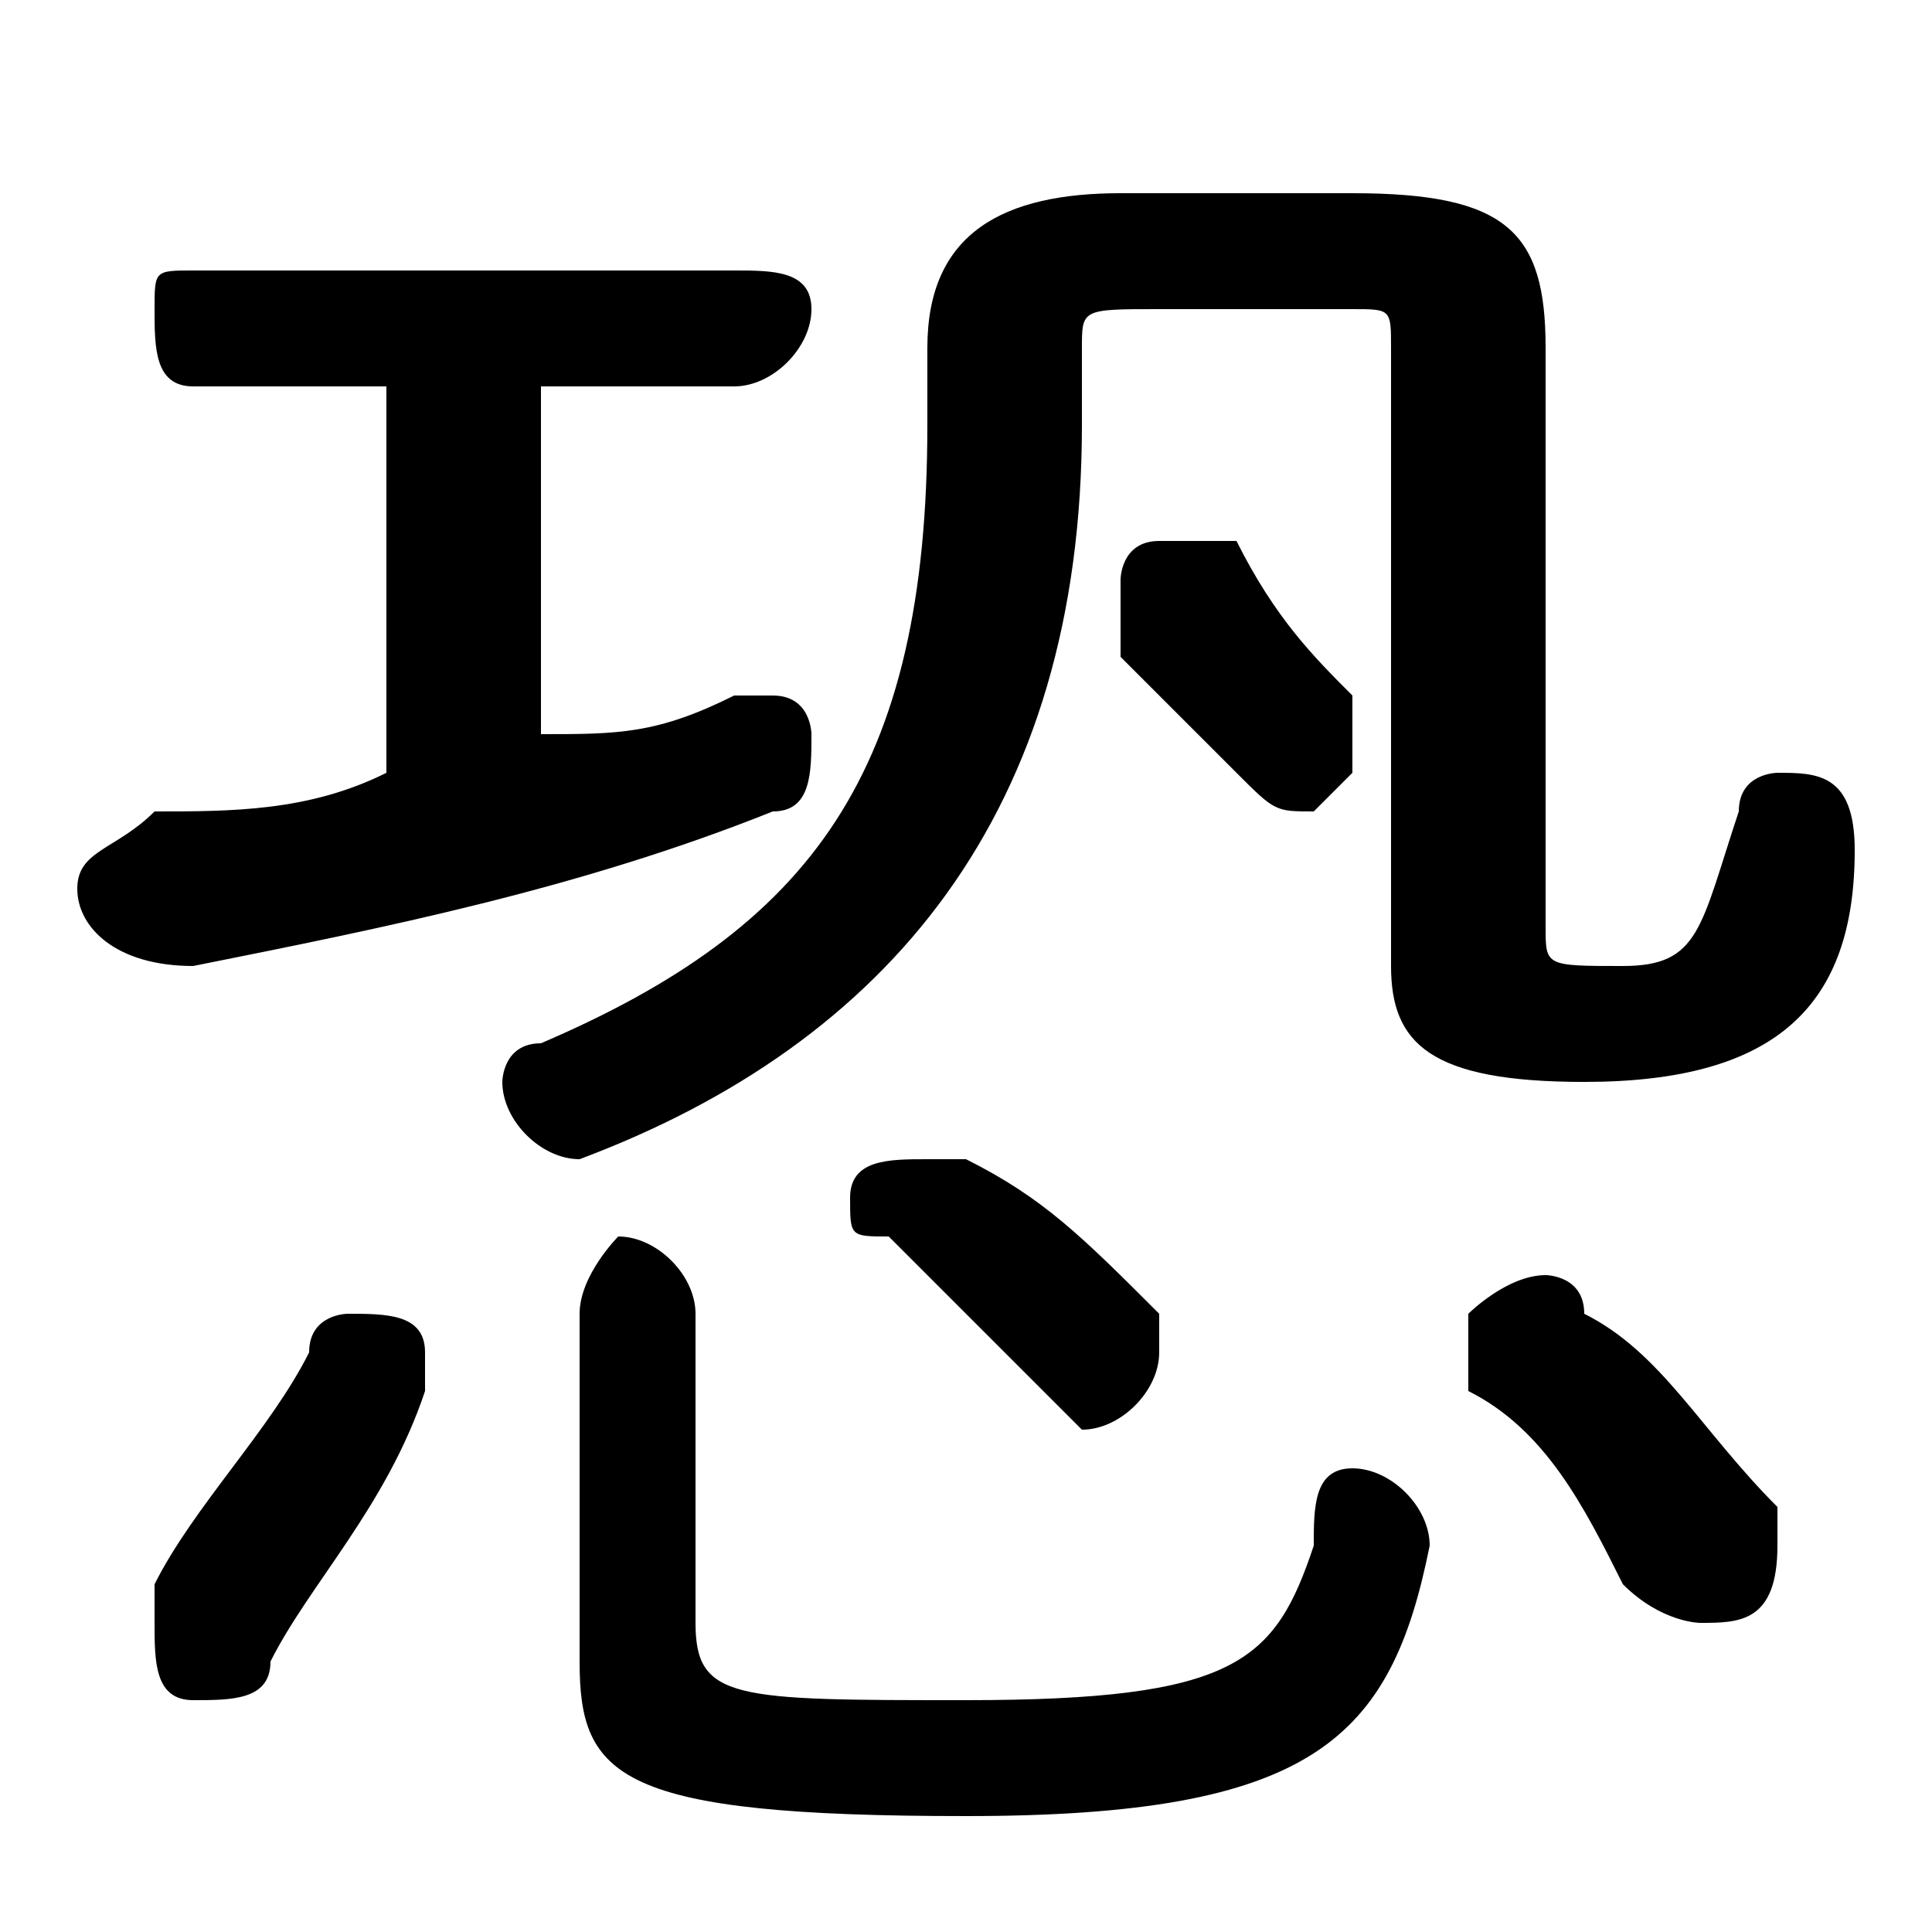 <svg xmlns="http://www.w3.org/2000/svg" viewBox="0 -44.0 50.0 50.0">
    <rect x="0" y="-44.0" width="50.0" height="50.0" fill="#808080" stroke="none"/>
    <g transform="scale(1, -1)">
        <!-- ボディの枠 -->
        <rect x="0" y="-6.0" width="50.0" height="50.0"
            stroke="white" fill="white"/>
        <!-- グリフ座標系の原点 -->
        <circle cx="0" cy="0" r="5" fill="white"/>
        <!-- グリフのアウトライン -->
        <g style="fill:black;stroke:#000000;stroke-width:0;stroke-linecap:round;stroke-linejoin:round;">
        <path d="M 10.0 34.0 L 10.0 24.0 C 8.0 23.0 6.0 23.0 4.0 23.0 C 3.0 22.0 2.0 22.0 2.0 21.0 C 2.0 20.0 3.0 19.0 5.0 19.0 C 10.0 20.0 15.0 21.0 20.0 23.0 C 21.0 23.0 21.0 24.0 21.0 25.0 C 21.0 25.0 21.0 26.0 20.0 26.0 C 19.0 26.0 19.0 26.0 19.0 26.0 C 17.0 25.0 16.0 25.0 14.0 25.0 L 14.0 34.0 L 19.0 34.0 C 20.0 34.0 21.0 35.0 21.0 36.0 C 21.0 37.0 20.0 37.0 19.0 37.0 L 5.0 37.0 C 4.0 37.0 4.0 37.0 4.0 36.0 C 4.0 35.0 4.0 34.0 5.0 34.0 Z M 32.0 30.0 C 31.0 30.0 31.0 30.0 30.0 30.0 C 29.0 30.0 29.0 29.0 29.0 29.0 C 29.0 28.0 29.0 28.0 29.0 27.0 C 30.0 26.0 31.0 25.0 32.0 24.0 C 33.0 23.0 33.0 23.0 34.0 23.0 C 34.0 23.0 35.0 24.0 35.0 24.0 C 35.0 25.0 35.0 25.0 35.0 26.0 C 34.0 27.0 33.0 28.0 32.0 30.0 Z M 15.0 1.0 C 15.0 -2.0 16.0 -3.0 25.0 -3.0 C 34.0 -3.0 36.0 -1.0 37.0 4.0 C 37.0 5.0 36.0 6.0 35.0 6.0 C 34.0 6.0 34.0 5.0 34.0 4.0 C 33.0 1.0 32.0 0.0 25.0 0.0 C 19.0 0.0 18.0 0.0 18.0 2.0 L 18.0 10.0 C 18.0 11.0 17.0 12.0 16.0 12.0 C 16.0 12.0 15.0 11.0 15.0 10.0 Z M 8.0 9.0 C 7.0 7.0 5.0 5.0 4.0 3.0 C 4.0 2.0 4.0 2.0 4.0 2.0 C 4.0 1.0 4.0 0.0 5.0 0.0 C 6.0 0.0 7.0 0.0 7.0 1.0 C 8.0 3.0 10.0 5.0 11.0 8.0 C 11.0 8.0 11.0 8.0 11.0 9.0 C 11.0 10.0 10.0 10.0 9.0 10.0 C 9.0 10.0 8.0 10.0 8.0 9.0 Z M 41.0 10.0 C 41.0 11.0 40.0 11.0 40.0 11.0 C 39.0 11.0 38.0 10.0 38.0 10.0 C 38.0 9.0 38.0 9.0 38.0 8.0 C 40.0 7.0 41.0 5.0 42.0 3.0 C 43.0 2.0 44.0 2.0 44.0 2.0 C 45.0 2.0 46.0 2.0 46.0 4.0 C 46.0 4.0 46.0 4.0 46.0 5.0 C 44.0 7.0 43.0 9.0 41.0 10.0 Z M 25.0 14.0 C 25.0 14.0 24.0 14.0 24.0 14.0 C 23.0 14.0 22.0 14.0 22.0 13.0 C 22.0 12.0 22.0 12.0 23.0 12.0 C 24.0 11.0 26.0 9.0 27.0 8.0 C 28.0 7.0 28.0 7.0 28.0 7.0 C 29.0 7.0 30.0 8.0 30.0 9.0 C 30.0 9.0 30.0 10.0 30.0 10.0 C 28.0 12.0 27.0 13.0 25.0 14.0 Z M 28.0 35.0 C 28.0 36.0 28.0 36.0 30.0 36.0 L 35.0 36.0 C 36.0 36.0 36.0 36.0 36.0 35.0 L 36.0 19.0 C 36.0 17.0 37.0 16.0 41.0 16.0 C 46.0 16.0 48.0 18.0 48.0 22.0 C 48.0 24.0 47.0 24.0 46.0 24.0 C 46.0 24.0 45.0 24.0 45.0 23.0 C 44.0 20.0 44.0 19.0 42.0 19.0 C 40.0 19.0 40.0 19.0 40.0 20.0 L 40.0 35.0 C 40.0 38.0 39.0 39.0 35.0 39.0 L 29.0 39.0 C 26.0 39.0 24.0 38.0 24.0 35.0 L 24.0 33.0 C 24.0 24.0 21.0 20.0 14.0 17.0 C 13.0 17.0 13.0 16.0 13.0 16.0 C 13.0 15.0 14.0 14.0 15.0 14.0 C 15.0 14.0 15.0 14.0 15.0 14.0 C 23.0 17.0 28.0 23.0 28.0 33.0 Z"/>
    </g>
    </g>
</svg>
